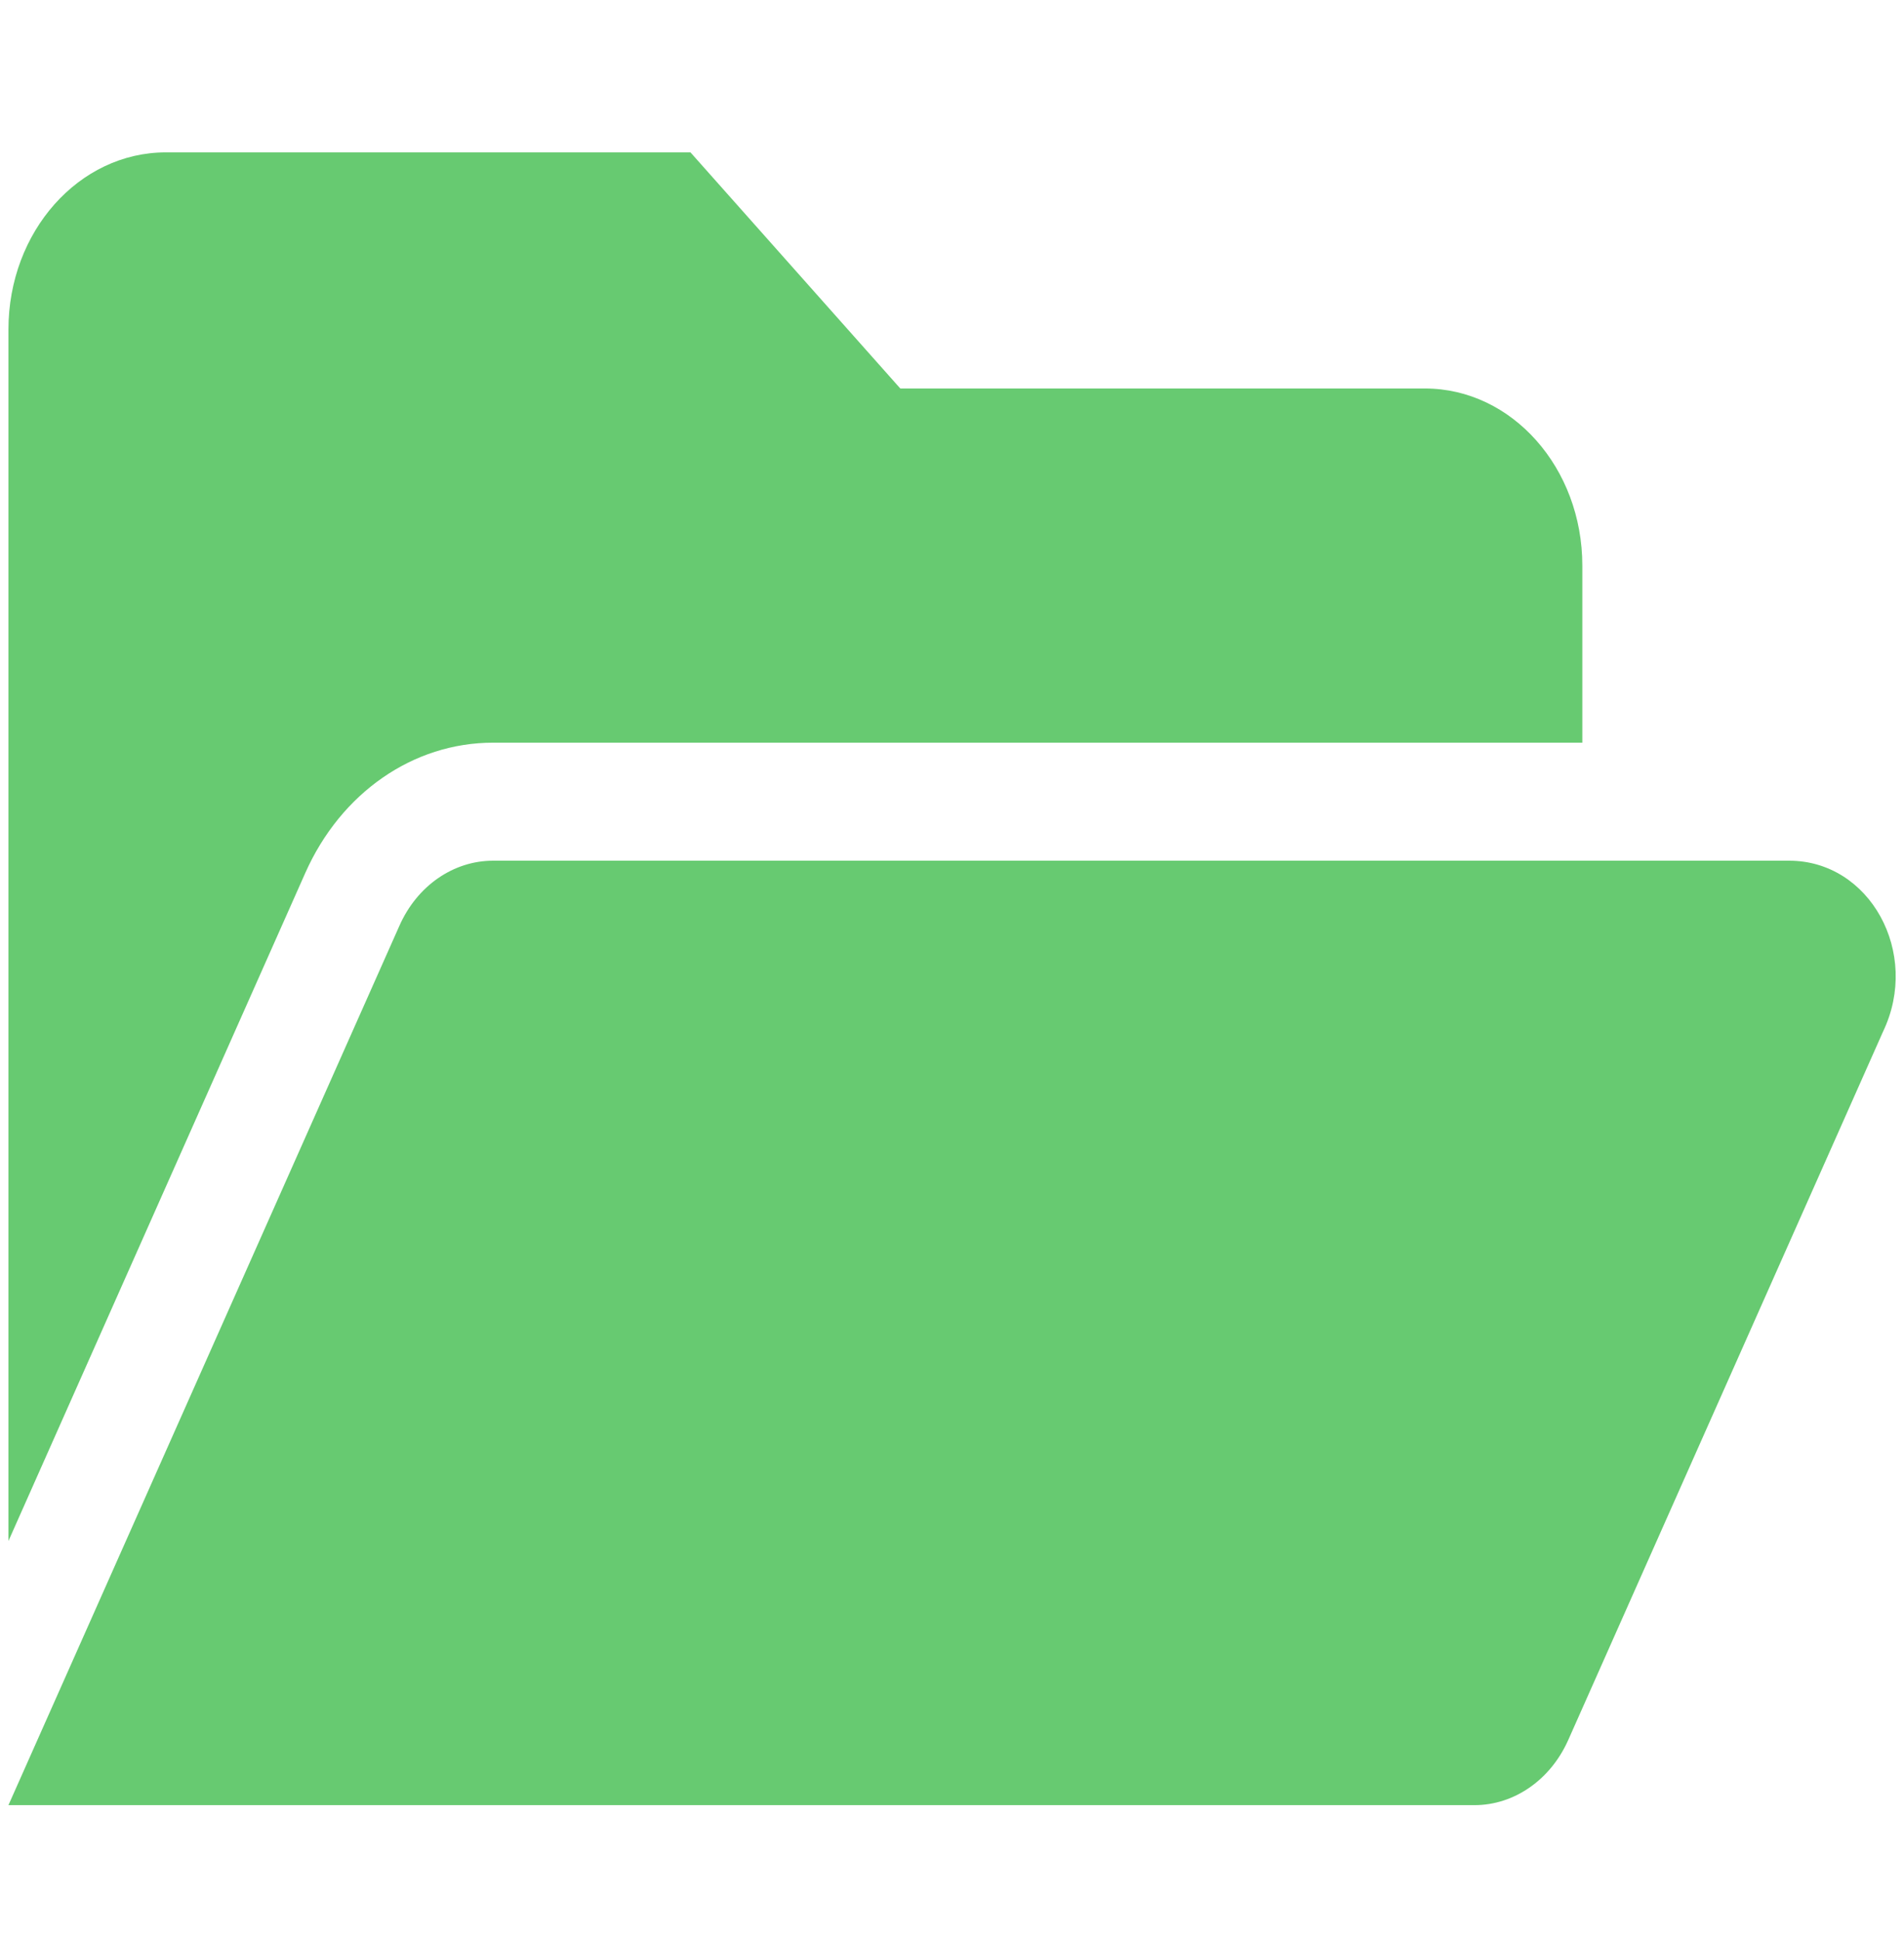 <svg width="53" height="54" viewBox="0 0 53 54" fill="none" xmlns="http://www.w3.org/2000/svg">
<g clip-path="url(#clip0_680_1739)">
<path d="M13.725 20.671H44.046V15.742C44.046 13.021 42.084 10.813 39.665 10.813H25.061L19.22 4.241H4.616C2.196 4.241 0.235 6.448 0.235 9.17V42.891L8.499 24.295C9.49 22.067 11.498 20.671 13.725 20.671ZM49.805 23.956H13.725C12.621 23.956 11.607 24.655 11.115 25.774L0.235 50.243H41.043C42.149 50.243 43.161 49.539 43.655 48.427L52.417 28.712C53.465 26.523 52.051 23.956 49.805 23.956Z" fill="#55C360" fill-opacity="0.89"/>
</g>
<defs>
<clipPath id="clip0_680_1739">
<rect width="52.573" height="52.573" fill="white" transform="translate(0.235 0.956)"/>
</clipPath>
</defs>
</svg>
